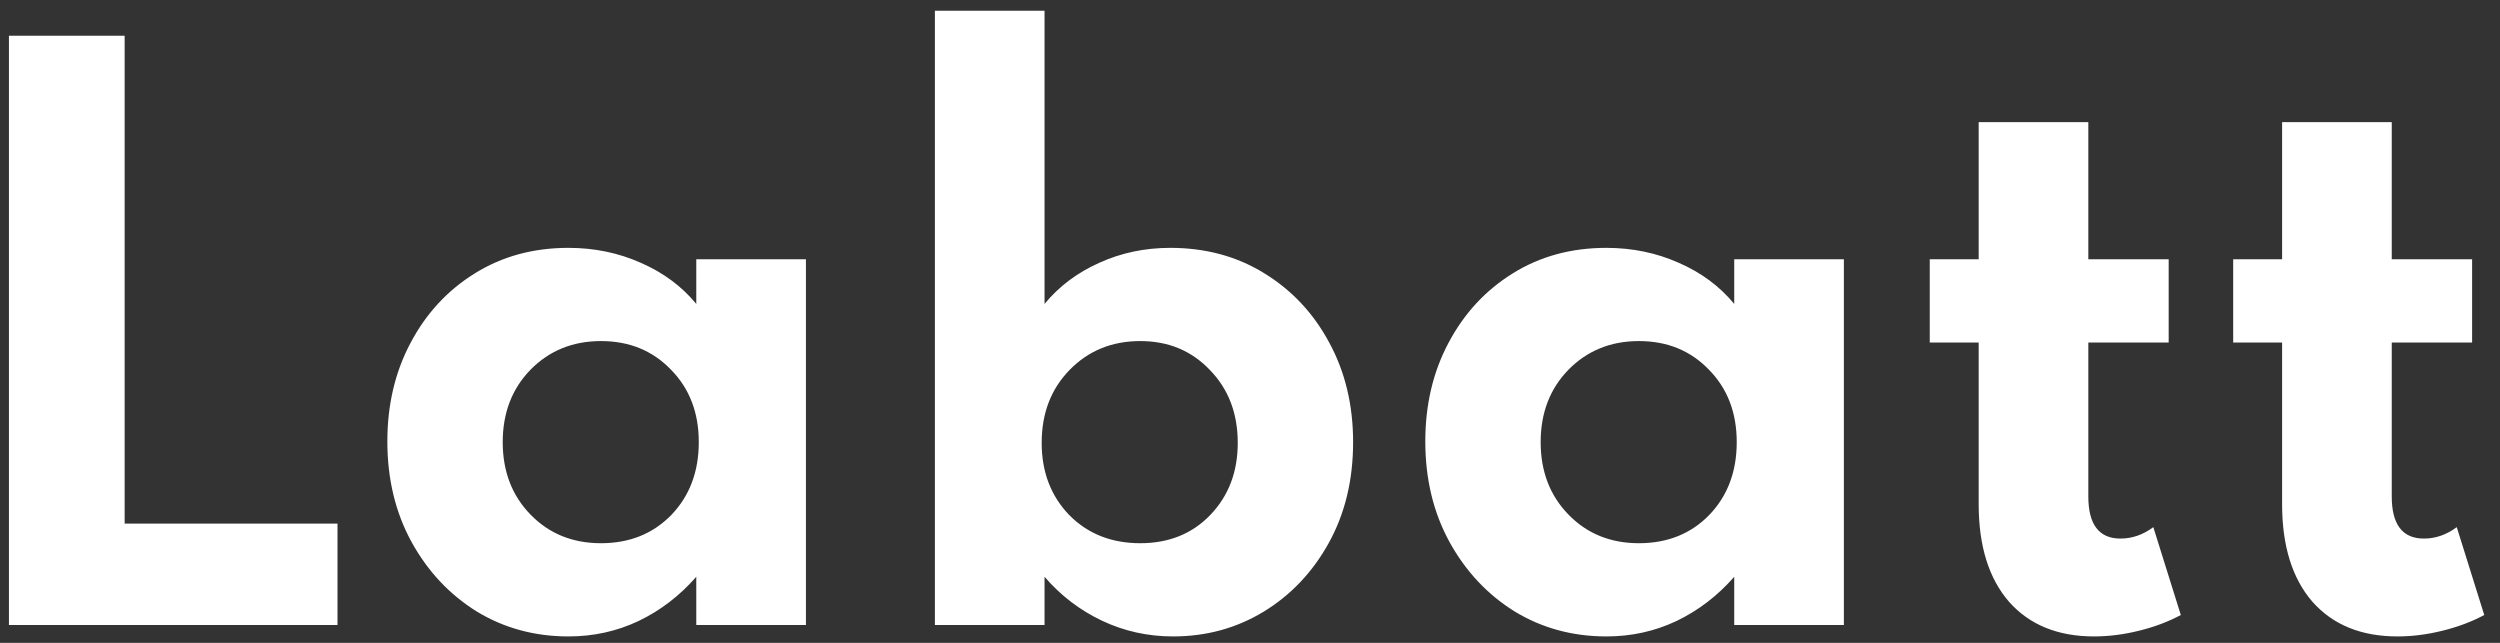 <svg width="140" height="36" viewBox="0 0 140 36" fill="none" xmlns="http://www.w3.org/2000/svg">
<rect x="0" y="0" width="140" height="36" fill="#333333" stroke="none"/>
<path d="M0.5 35H18.9V29.32H6.98V2H0.5V35ZM31.832 35.64C33.232 35.64 34.538 35.353 35.752 34.78C36.978 34.193 38.059 33.367 38.992 32.3V35H45.132V14.52H38.992V17.02C38.178 16.033 37.145 15.267 35.892 14.72C34.639 14.16 33.285 13.88 31.832 13.88C29.858 13.88 28.105 14.36 26.572 15.32C25.052 16.267 23.858 17.56 22.992 19.2C22.125 20.827 21.692 22.667 21.692 24.72C21.692 26.827 22.145 28.707 23.052 30.36C23.959 32 25.172 33.293 26.692 34.24C28.225 35.173 29.939 35.64 31.832 35.64ZM33.652 30.42C32.065 30.42 30.752 29.887 29.712 28.82C28.672 27.753 28.152 26.4 28.152 24.76C28.152 23.12 28.672 21.767 29.712 20.7C30.765 19.633 32.078 19.1 33.652 19.1C35.239 19.1 36.545 19.633 37.572 20.7C38.612 21.753 39.132 23.107 39.132 24.76C39.132 26.413 38.618 27.773 37.592 28.84C36.565 29.893 35.252 30.42 33.652 30.42ZM65.694 35.64C67.548 35.64 69.234 35.18 70.754 34.26C72.288 33.327 73.508 32.04 74.414 30.4C75.321 28.76 75.774 26.88 75.774 24.76C75.774 22.68 75.328 20.82 74.434 19.18C73.554 17.54 72.341 16.247 70.794 15.3C69.261 14.353 67.508 13.88 65.534 13.88C64.108 13.88 62.781 14.16 61.554 14.72C60.328 15.267 59.308 16.033 58.494 17.02V0.6H52.354V35H58.494V32.3C59.401 33.353 60.474 34.173 61.714 34.76C62.954 35.347 64.281 35.64 65.694 35.64ZM63.854 30.42C62.241 30.42 60.914 29.893 59.874 28.84C58.848 27.773 58.334 26.427 58.334 24.8C58.334 23.147 58.854 21.787 59.894 20.72C60.948 19.64 62.268 19.1 63.854 19.1C65.428 19.1 66.728 19.64 67.754 20.72C68.794 21.787 69.314 23.147 69.314 24.8C69.314 26.427 68.801 27.773 67.774 28.84C66.761 29.893 65.454 30.42 63.854 30.42ZM89.957 35.64C91.357 35.64 92.663 35.353 93.877 34.78C95.103 34.193 96.183 33.367 97.117 32.3V35H103.257V14.52H97.117V17.02C96.303 16.033 95.27 15.267 94.017 14.72C92.763 14.16 91.41 13.88 89.957 13.88C87.984 13.88 86.23 14.36 84.697 15.32C83.177 16.267 81.984 17.56 81.117 19.2C80.25 20.827 79.817 22.667 79.817 24.72C79.817 26.827 80.27 28.707 81.177 30.36C82.084 32 83.297 33.293 84.817 34.24C86.35 35.173 88.064 35.64 89.957 35.64ZM91.777 30.42C90.19 30.42 88.877 29.887 87.837 28.82C86.797 27.753 86.277 26.4 86.277 24.76C86.277 23.12 86.797 21.767 87.837 20.7C88.89 19.633 90.204 19.1 91.777 19.1C93.364 19.1 94.67 19.633 95.697 20.7C96.737 21.753 97.257 23.107 97.257 24.76C97.257 26.413 96.743 27.773 95.717 28.84C94.69 29.893 93.377 30.42 91.777 30.42ZM117.266 35.64C118.093 35.64 118.933 35.533 119.786 35.32C120.653 35.107 121.433 34.813 122.126 34.44L120.586 29.52C120.013 29.947 119.399 30.16 118.746 30.16C117.546 30.16 116.946 29.373 116.946 27.8V19.18H121.446V14.52H116.946V6.84H110.806V14.52H108.066V19.18H110.806V28.24C110.806 30.573 111.373 32.393 112.506 33.7C113.653 34.993 115.239 35.64 117.266 35.64ZM134.258 35.64C135.085 35.64 135.925 35.533 136.778 35.32C137.645 35.107 138.425 34.813 139.118 34.44L137.578 29.52C137.005 29.947 136.391 30.16 135.738 30.16C134.538 30.16 133.938 29.373 133.938 27.8V19.18H138.438V14.52H133.938V6.84H127.798V14.52H125.058V19.18H127.798V28.24C127.798 30.573 128.365 32.393 129.498 33.7C130.645 34.993 132.231 35.64 134.258 35.64Z" fill="white"/>
</svg>
